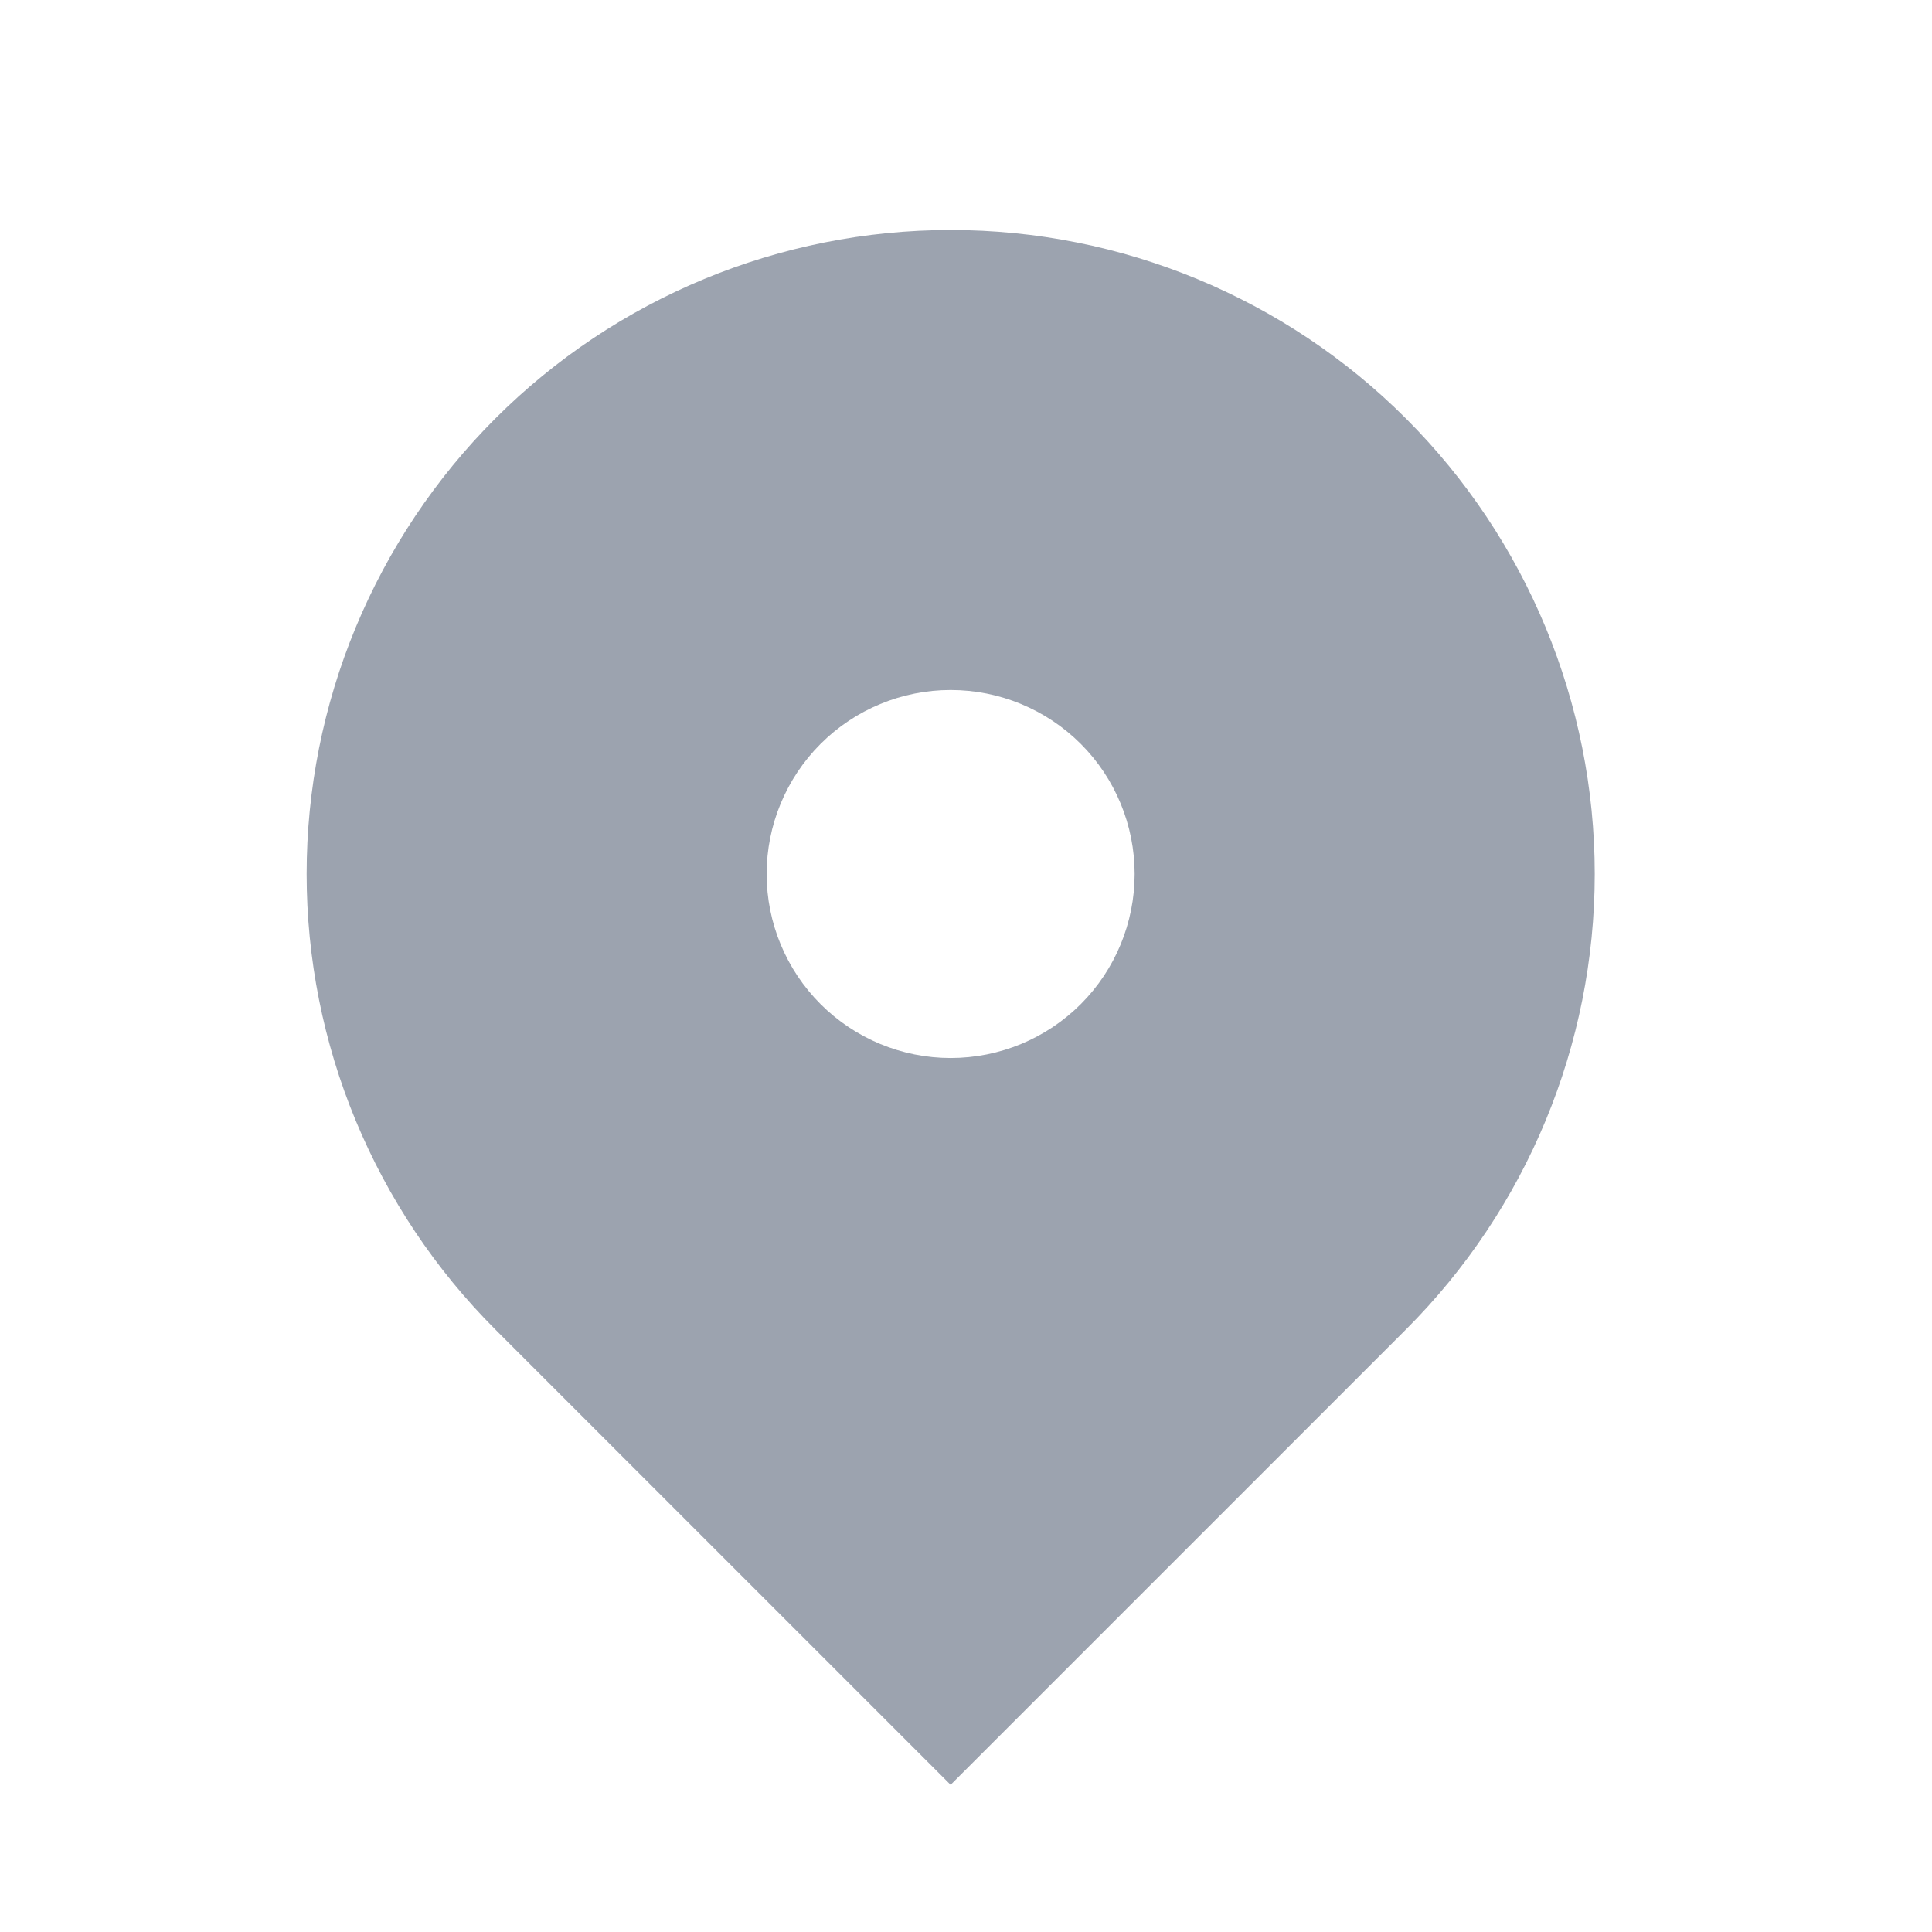 <svg width="21" height="21" viewBox="0 0 21 21" fill="none" xmlns="http://www.w3.org/2000/svg">
<g id="location-marker">
<path id="Vector" fill-rule="evenodd" clip-rule="evenodd" d="M5.383 4.55C6.696 3.237 8.477 2.5 10.333 2.5C12.19 2.5 13.971 3.237 15.283 4.55C16.596 5.863 17.334 7.643 17.334 9.5C17.334 11.357 16.596 13.137 15.283 14.45L10.333 19.4L5.383 14.45C4.733 13.8 4.218 13.028 3.866 12.179C3.514 11.33 3.333 10.419 3.333 9.5C3.333 8.581 3.514 7.67 3.866 6.821C4.218 5.972 4.733 5.2 5.383 4.55ZM10.333 11.5C10.864 11.5 11.373 11.289 11.748 10.914C12.123 10.539 12.333 10.03 12.333 9.5C12.333 8.97 12.123 8.461 11.748 8.086C11.373 7.711 10.864 7.5 10.333 7.5C9.803 7.5 9.294 7.711 8.919 8.086C8.544 8.461 8.333 8.97 8.333 9.5C8.333 10.03 8.544 10.539 8.919 10.914C9.294 11.289 9.803 11.5 10.333 11.5Z" fill="#9CA3AF"/>
</g>
</svg>
